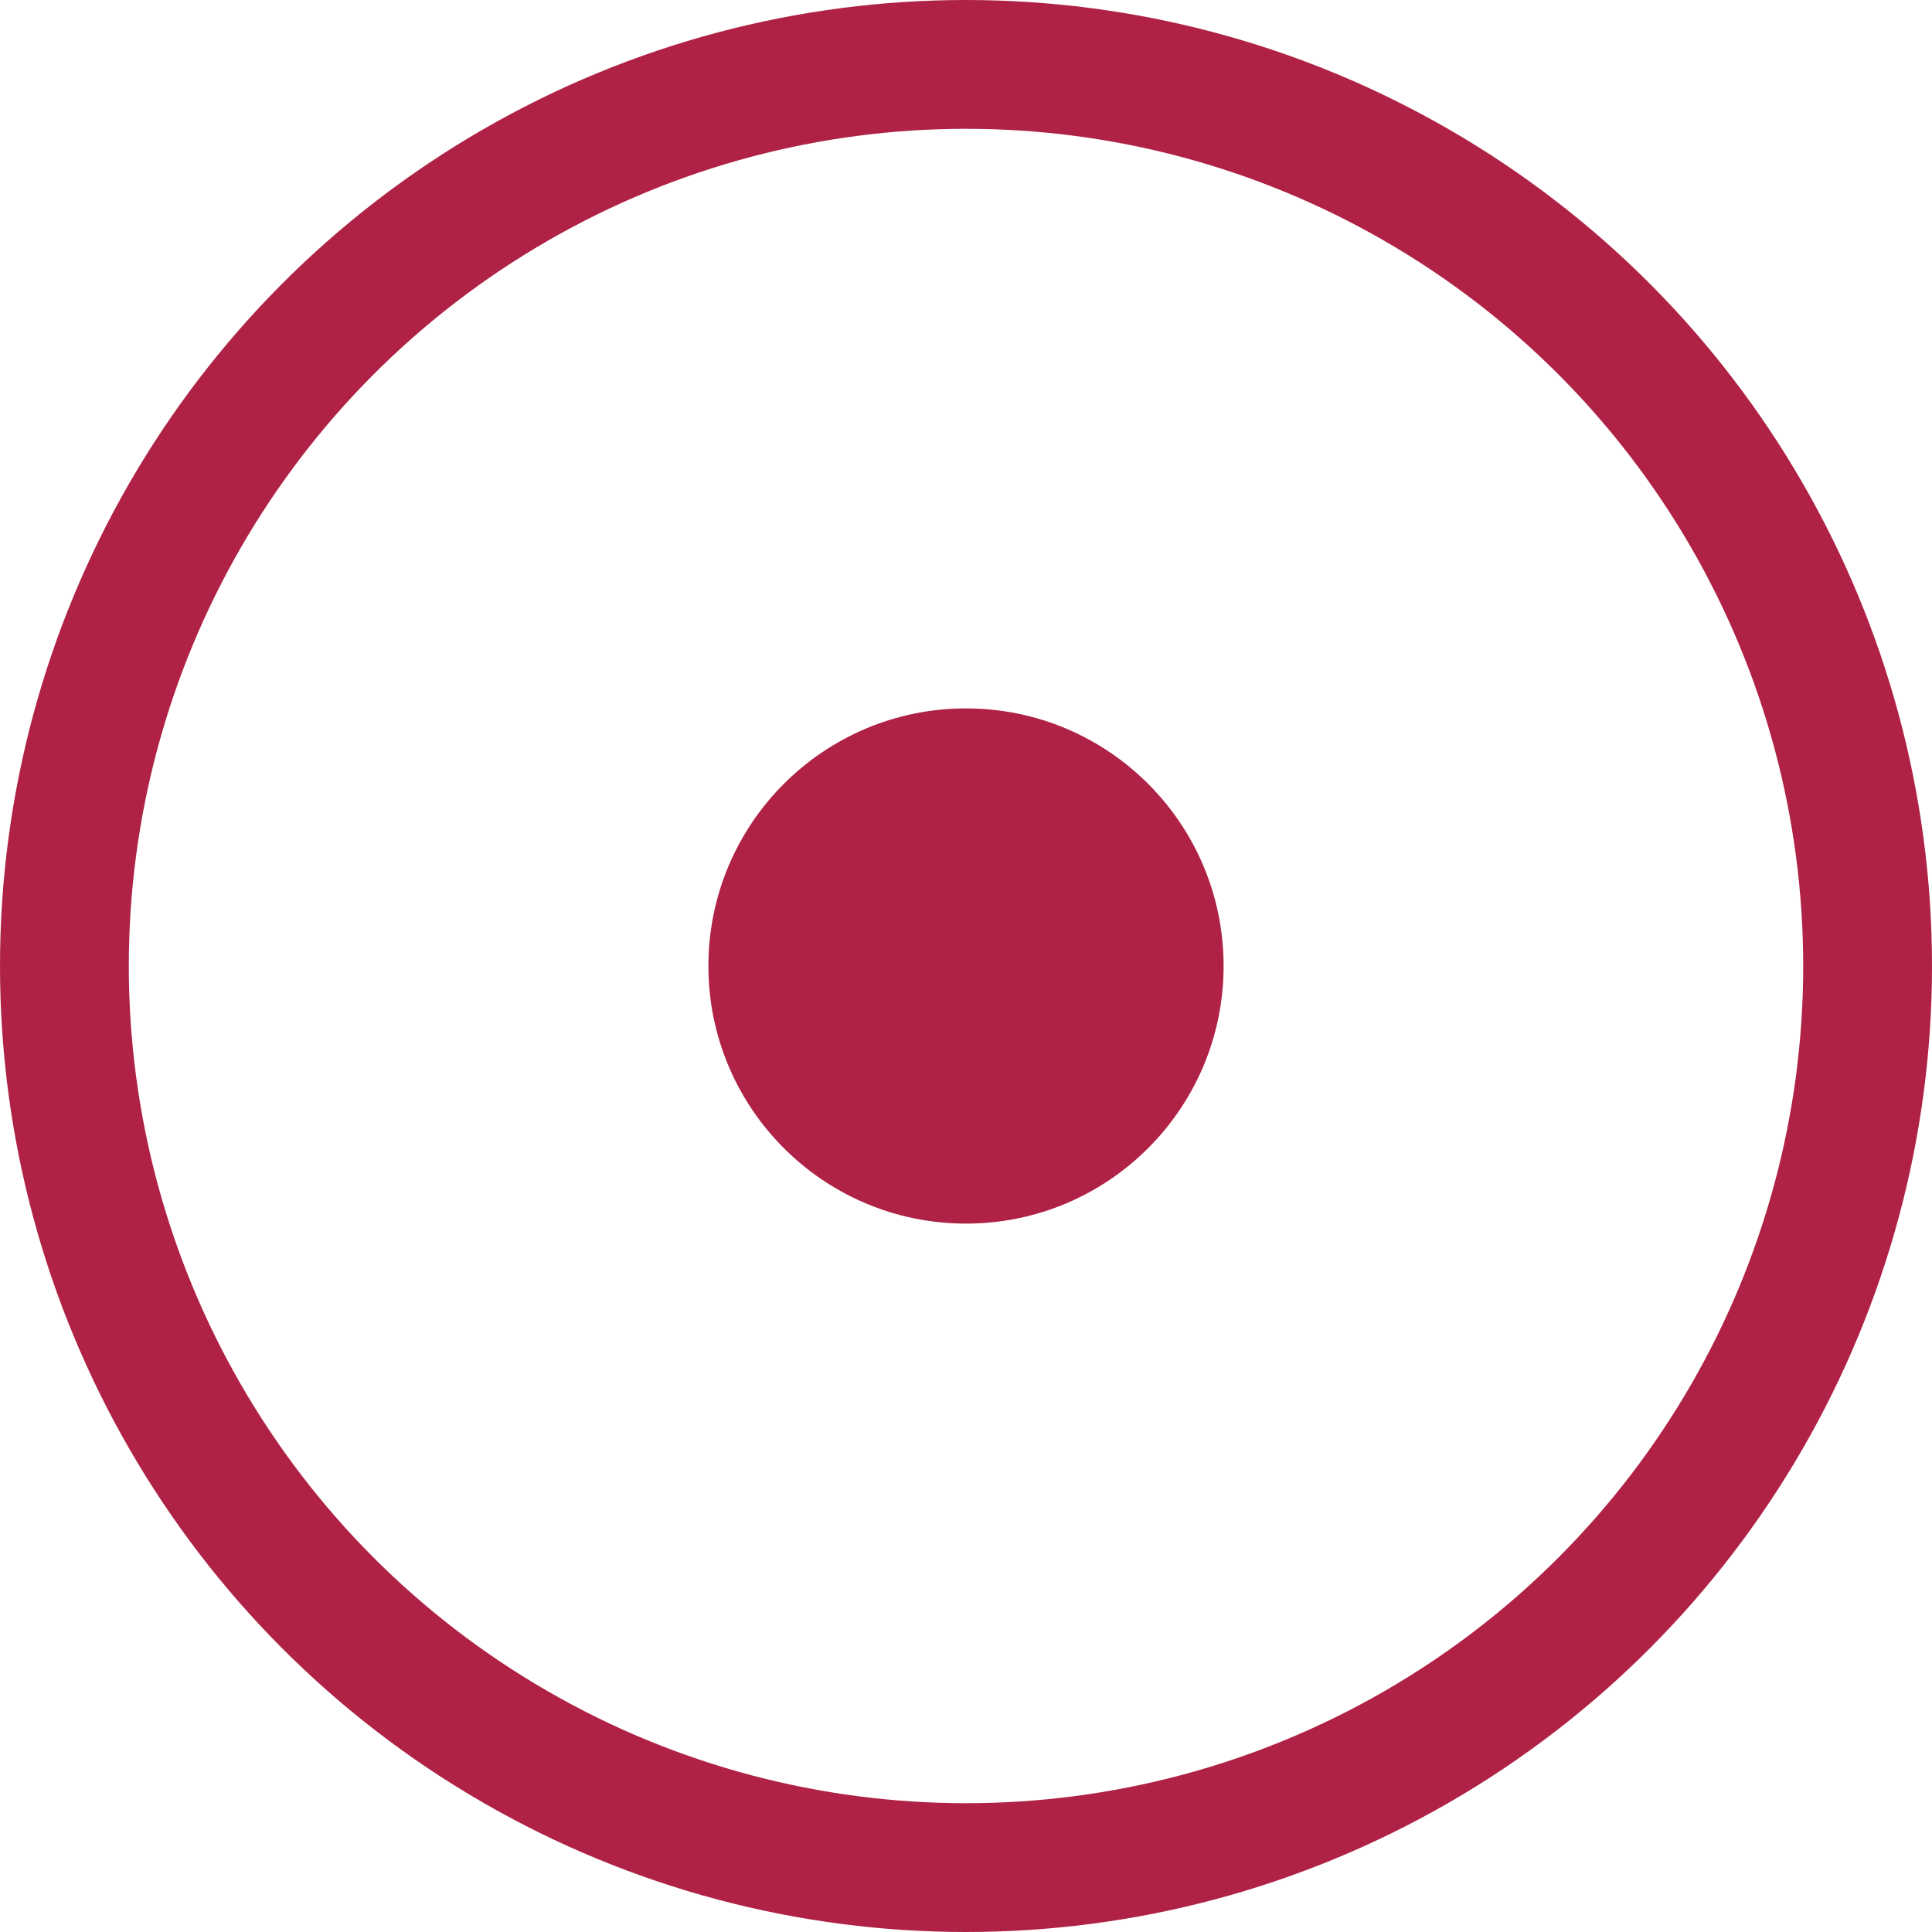 <svg width="30" height="30" viewBox="0 0 30 30" fill="none" xmlns="http://www.w3.org/2000/svg">
<circle cx="15" cy="15" r="14" stroke="#AF2245" stroke-width="2"/>
<circle cx="15" cy="15" r="4" fill="#AF2245"/>
</svg>
